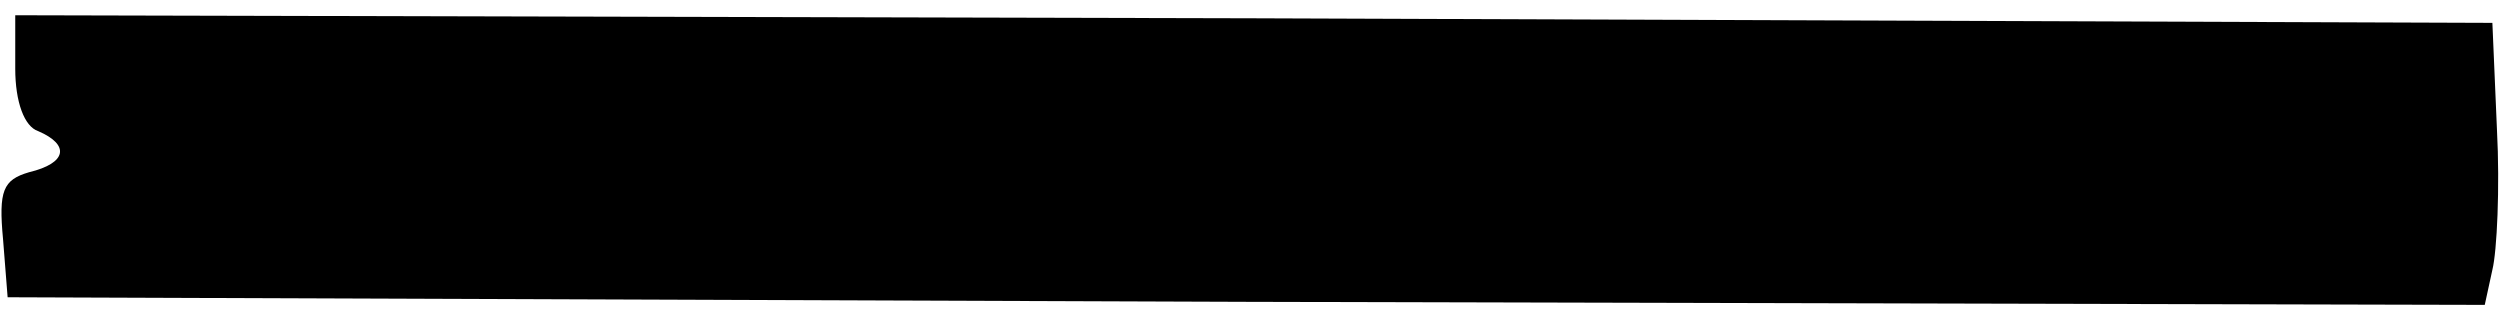 <?xml version="1.0" standalone="no"?>
<!DOCTYPE svg PUBLIC "-//W3C//DTD SVG 20010904//EN"
 "http://www.w3.org/TR/2001/REC-SVG-20010904/DTD/svg10.dtd">
<svg version="1.0" xmlns="http://www.w3.org/2000/svg"
 width="164pt" height="21pt" viewBox="0 0 164 21"
 preserveAspectRatio="xMidYMid meet">
<g transform="translate(0,21) scale(0.1,-0.1)"
fill="#000000" stroke="none">
<path d="M10 165 c0 -22 6 -38 15 -41 21 -9 19 -21 -6 -27 -17 -5 -20 -12 -17
-44 l3 -38 812 -3 813 -2 5 23 c3 12 5 54 3 92 l-3 70 -812 3 -813 2 0 -35z"/>
</g>
</svg>
